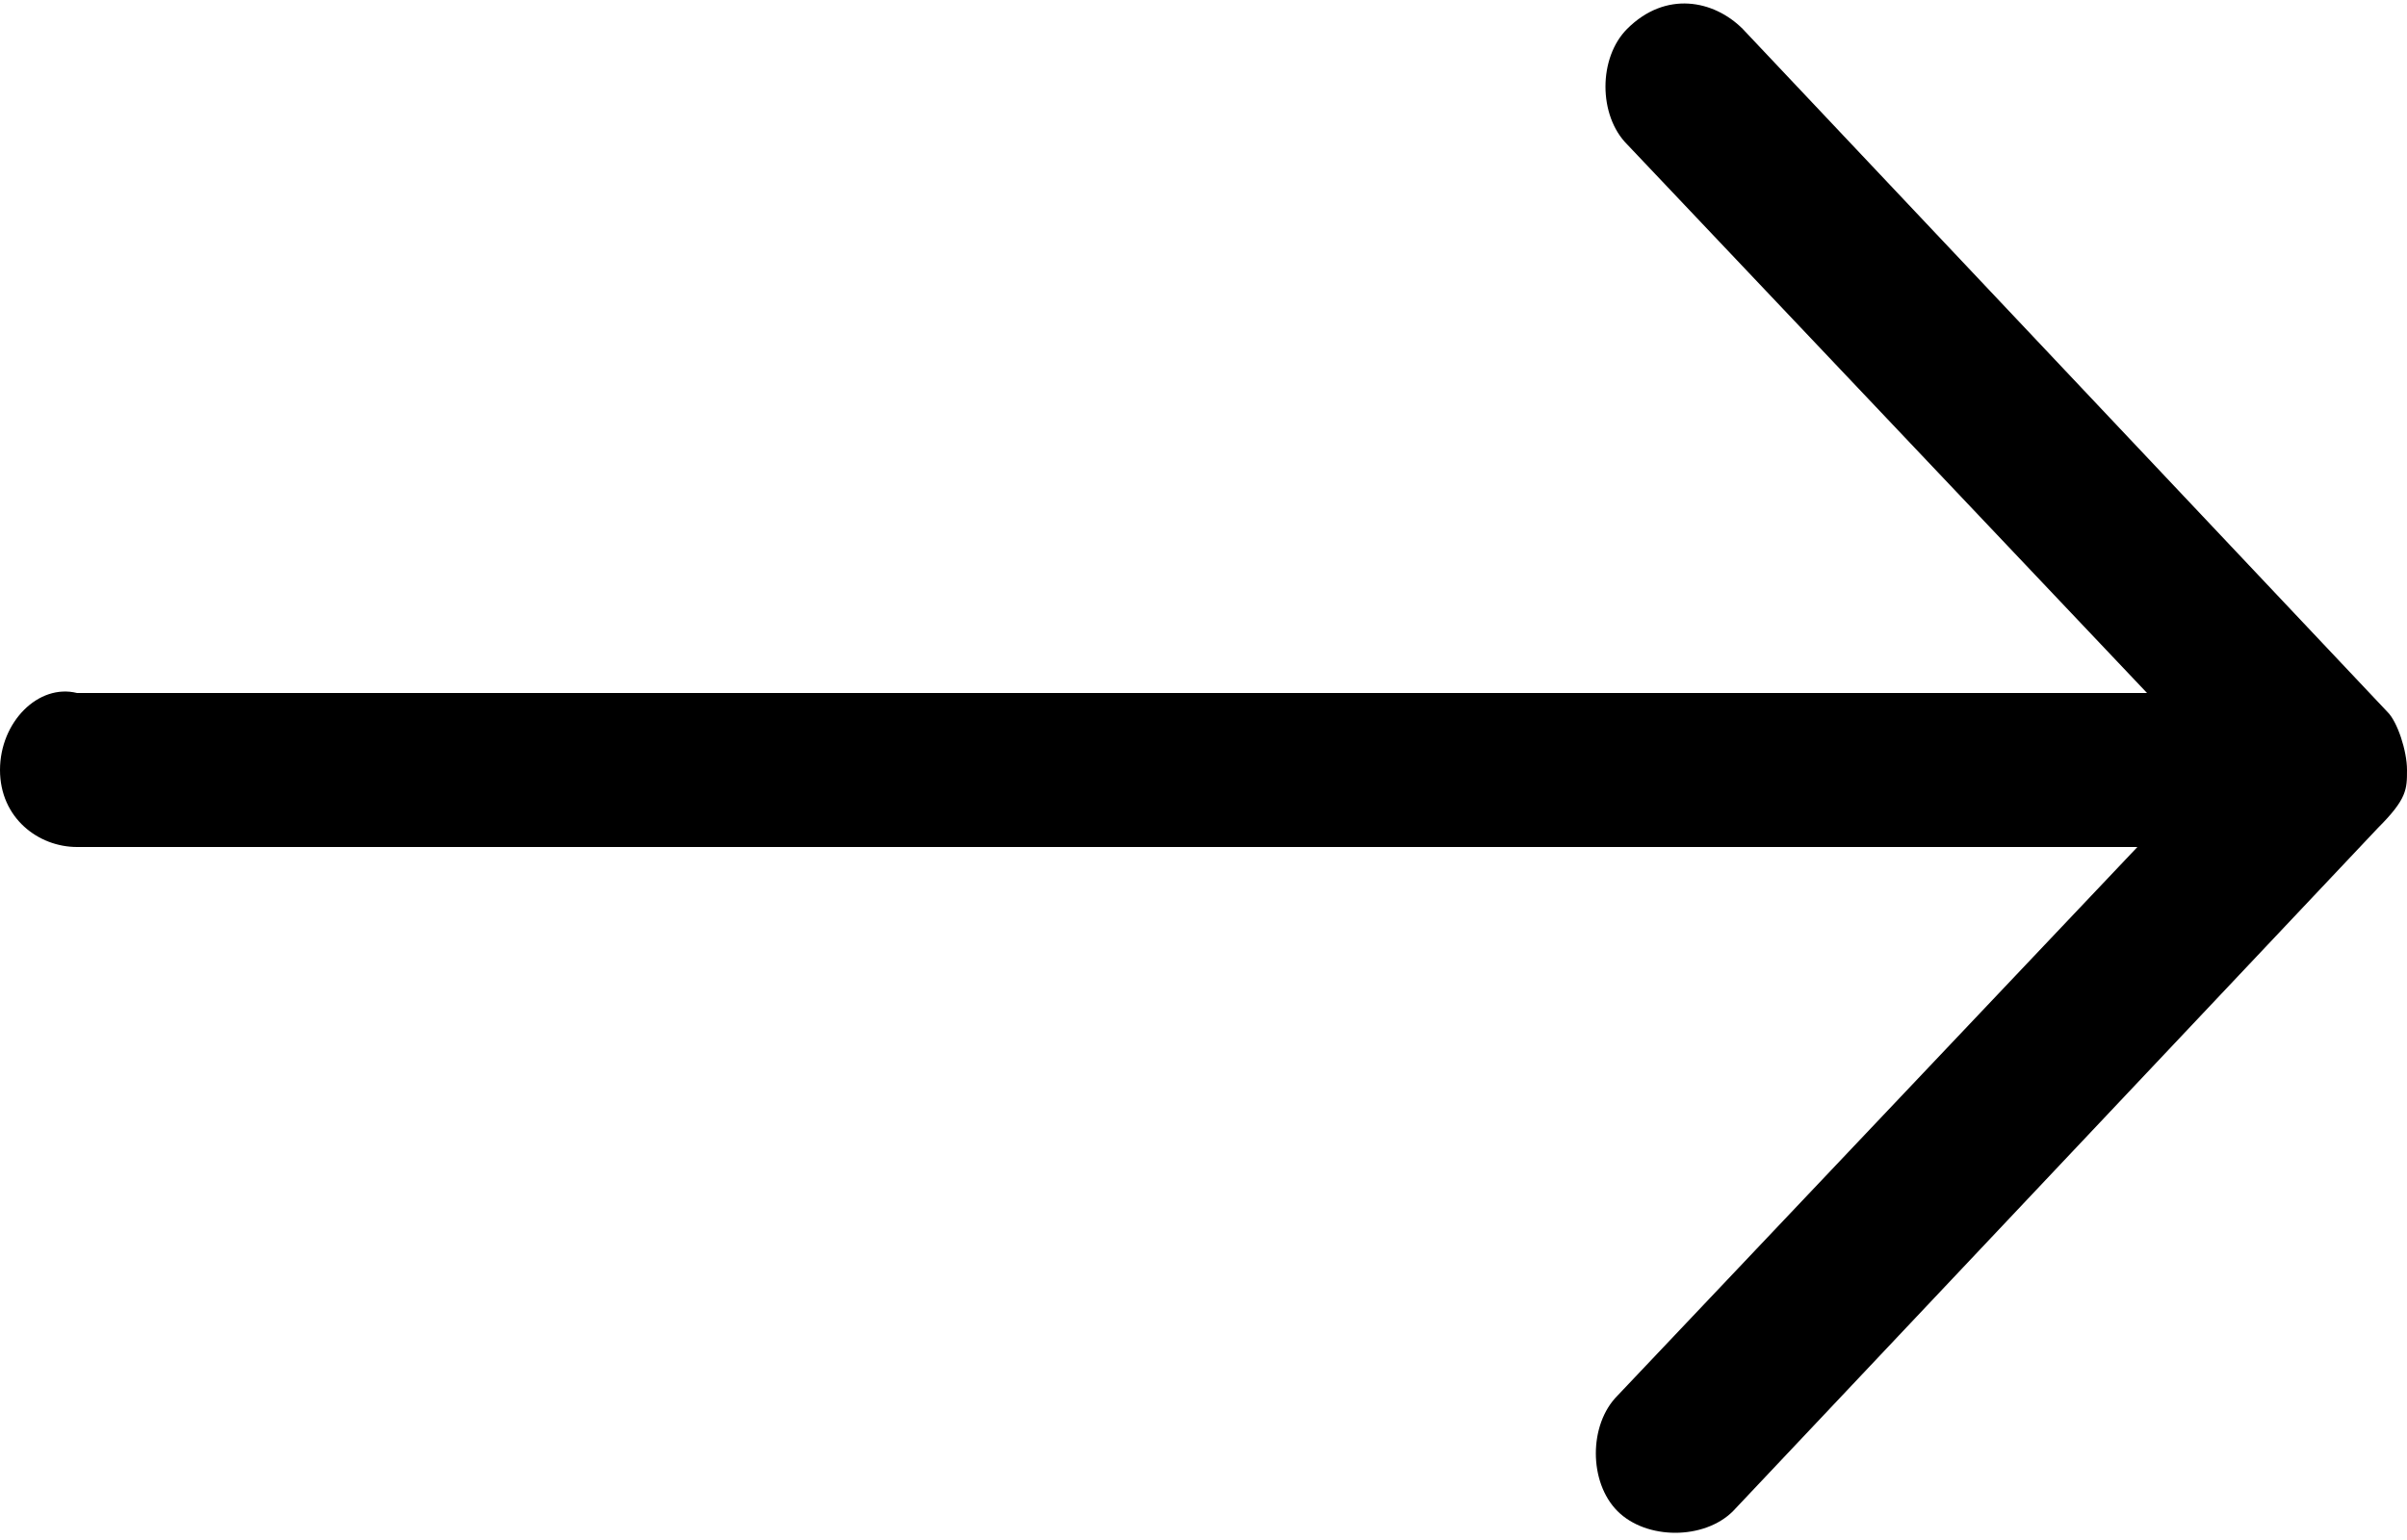 <svg viewBox="0 0 25 16" width="25" height="16">
  <path fill="currentColor" d="M25 8c0-.2-.1-.5-.2-.6L18.1.3c-.3-.3-.8-.4-1.2 0-.3.3-.3.9 0 1.2l5.4 5.7H.8c-.4-.1-.8.3-.8.8s.4.8.8.8h21.4l-5.4 5.7c-.3.3-.3.9 0 1.2.3.3.9.3 1.2 0l6.7-7.1c.3-.3.3-.4.3-.6z"/>
</svg>
